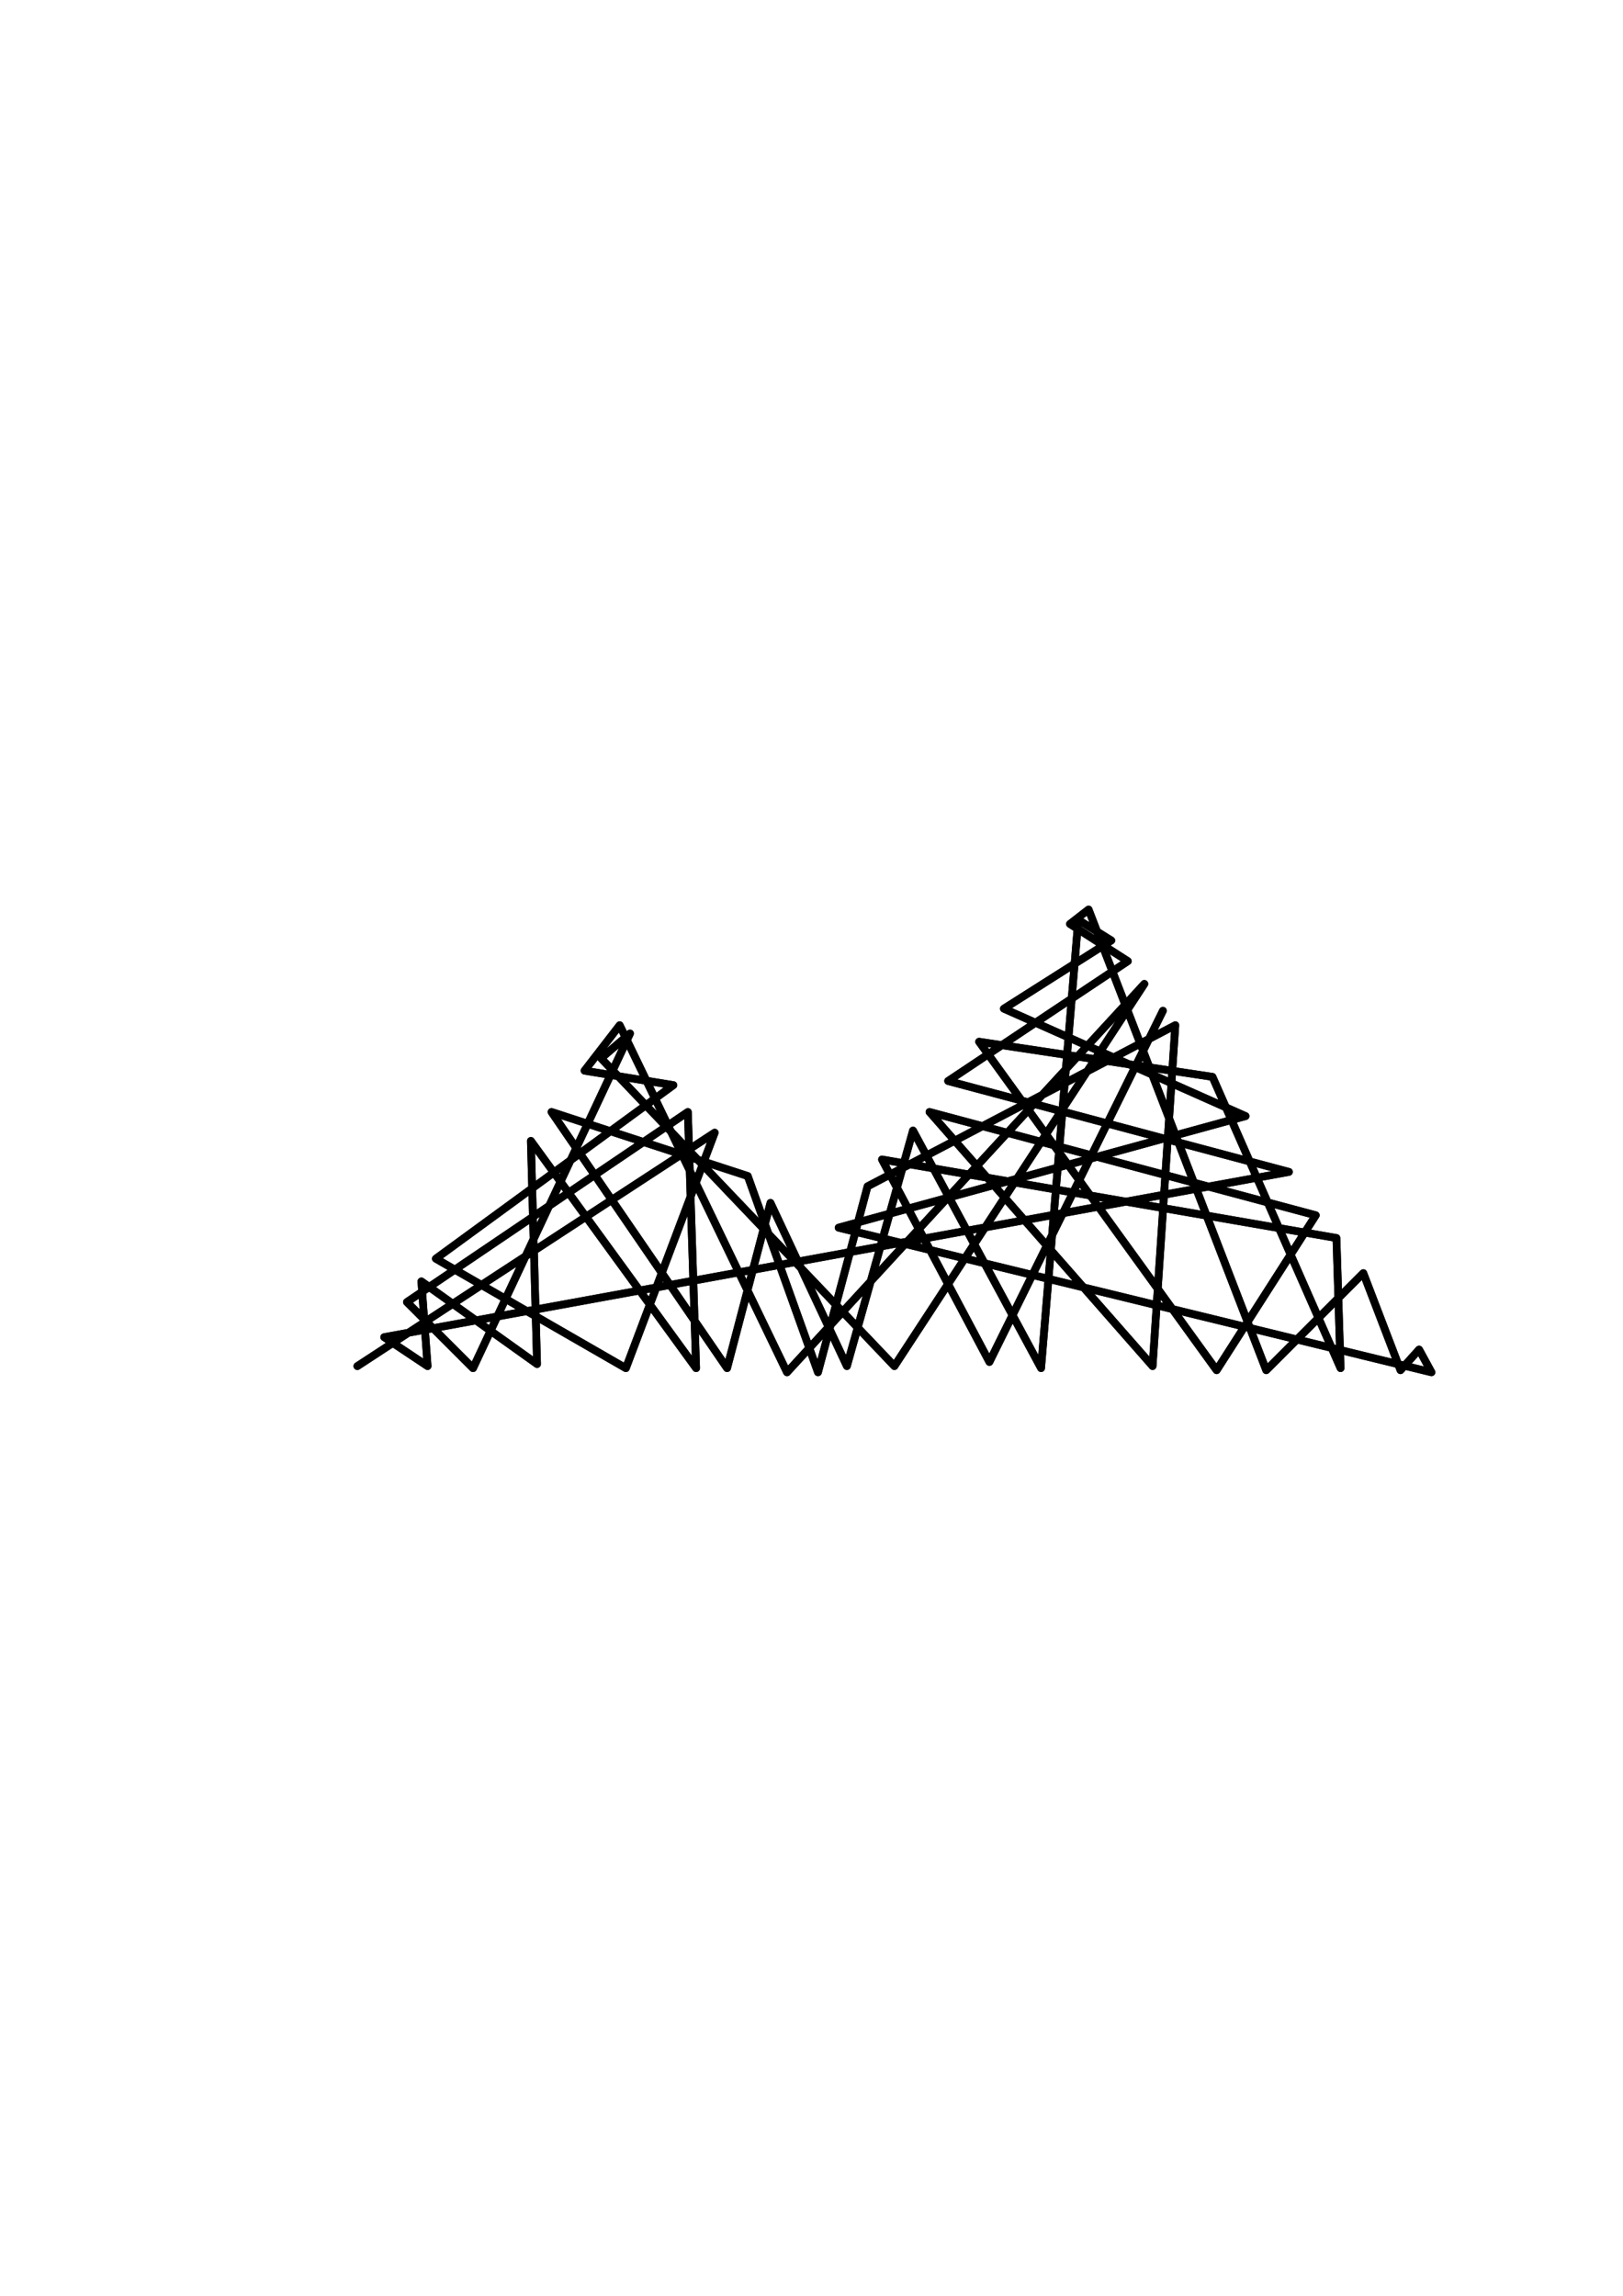 <?xml version="1.0" encoding="UTF-8" standalone="no"?>
<!-- Created with Inkscape (http://www.inkscape.org/) -->

<svg
   xmlns:dc="http://purl.org/dc/elements/1.1/"
   xmlns:cc="http://creativecommons.org/ns#"
   xmlns:rdf="http://www.w3.org/1999/02/22-rdf-syntax-ns#"
   xmlns:svg="http://www.w3.org/2000/svg"
   xmlns="http://www.w3.org/2000/svg"
   xmlns:sodipodi="http://sodipodi.sourceforge.net/DTD/sodipodi-0.dtd"
   xmlns:inkscape="http://www.inkscape.org/namespaces/inkscape"
   width="210mm"
   height="297mm"
   viewBox="0 0 210 297"
   version="1.1"
   id="svg8"
   inkscape:version="0.92.2 2405546, 2018-03-11"
   sodipodi:docname="default_image.svg">
  <defs
     id="defs2">
    <filter
       inkscape:collect="always"
       style="color-interpolation-filters:sRGB"
       id="filter919"
       x="-0.009"
       width="1.017"
       y="-0.02"
       height="1.04">
      <feGaussianBlur
         inkscape:collect="always"
         stdDeviation="0.497"
         id="feGaussianBlur921" />
    </filter>
  </defs>
  <sodipodi:namedview
     id="base"
     pagecolor="#ffffff"
     bordercolor="#666666"
     borderopacity="1.0"
     inkscape:pageopacity="0.0"
     inkscape:pageshadow="2"
     inkscape:zoom="0.98994949"
     inkscape:cx="568.57522"
     inkscape:cy="641.31896"
     inkscape:document-units="mm"
     inkscape:current-layer="layer1"
     showgrid="false"
     inkscape:window-width="1920"
     inkscape:window-height="1039"
     inkscape:window-x="0"
     inkscape:window-y="0"
     inkscape:window-maximized="1" />
  <g
     inkscape:label="Layer 1"
     inkscape:groupmode="layer"
     id="layer1">
    <path
       inkscape:connector-curvature="0"
       id="path917"
       d="M 46.238,176.729 92.475,146.527 80.983,176.996 56.394,162.831 l 30.736,-22.451 -11.493,-1.871 4.544,-5.88 21.649,44.901 46.238,-50.247 -32.34,49.445 -37.952,-39.823 3.742,-3.207 -20.312,43.298 -8.553,-8.553 36.349,-24.589 1.069,33.141 -21.382,-29.4 0.802,28.865 -14.967,-10.691 0.802,10.958 -5.613,-3.742 117.064,-21.382 -44.099,-11.76 23.252,-15.502 -7.484,-4.811 2.405,-1.871 22.985,59.601 12.562,-12.562 4.811,12.562 2.405,-2.673 1.604,2.94 -76.706,-18.709 52.652,-14.433 -31.271,-13.898 13.898,-8.82 -4.276,-2.673 -4.811,57.997 -16.571,-30.736 -8.553,30.469 -9.889,-21.114 -5.613,21.382 -22.718,-33.141 25.391,8.285 9.087,25.391 6.414,-24.054 39.823,-20.847 -2.94,44.099 -28.865,-32.874 49.979,13.363 -12.829,20.045 -30.736,-42.496 30.201,4.544 16.571,37.685 -0.535,-16.838 -58.799,-10.156 13.898,26.192 22.451,-45.436"
       style="fill:none;stroke:#000000;stroke-width:1;stroke-linecap:round;stroke-linejoin:round;stroke-opacity:1;stroke-miterlimit:4;stroke-dasharray:none;filter:url(#filter919)" />
    <path
       style="fill:none;stroke:#000000;stroke-width:1;stroke-linecap:round;stroke-linejoin:round;stroke-opacity:1;stroke-miterlimit:4;stroke-dasharray:none"
       d="M 46.238,176.729 92.475,146.527 80.983,176.996 56.394,162.831 l 30.736,-22.451 -11.493,-1.871 4.544,-5.88 21.649,44.901 46.238,-50.247 -32.34,49.445 -37.952,-39.823 3.742,-3.207 -20.312,43.298 -8.553,-8.553 36.349,-24.589 1.069,33.141 -21.382,-29.4 0.802,28.865 -14.967,-10.691 0.802,10.958 -5.613,-3.742 117.064,-21.382 -44.099,-11.76 23.252,-15.502 -7.484,-4.811 2.405,-1.871 22.985,59.601 12.562,-12.562 4.811,12.562 2.405,-2.673 1.604,2.94 -76.706,-18.709 52.652,-14.433 -31.271,-13.898 13.898,-8.82 -4.276,-2.673 -4.811,57.997 -16.571,-30.736 -8.553,30.469 -9.889,-21.114 -5.613,21.382 -22.718,-33.141 25.391,8.285 9.087,25.391 6.414,-24.054 39.823,-20.847 -2.94,44.099 -28.865,-32.874 49.979,13.363 -12.829,20.045 -30.736,-42.496 30.201,4.544 16.571,37.685 -0.535,-16.838 -58.799,-10.156 13.898,26.192 22.451,-45.436"
       id="path896"
       inkscape:connector-curvature="0" />
  </g>
</svg>
